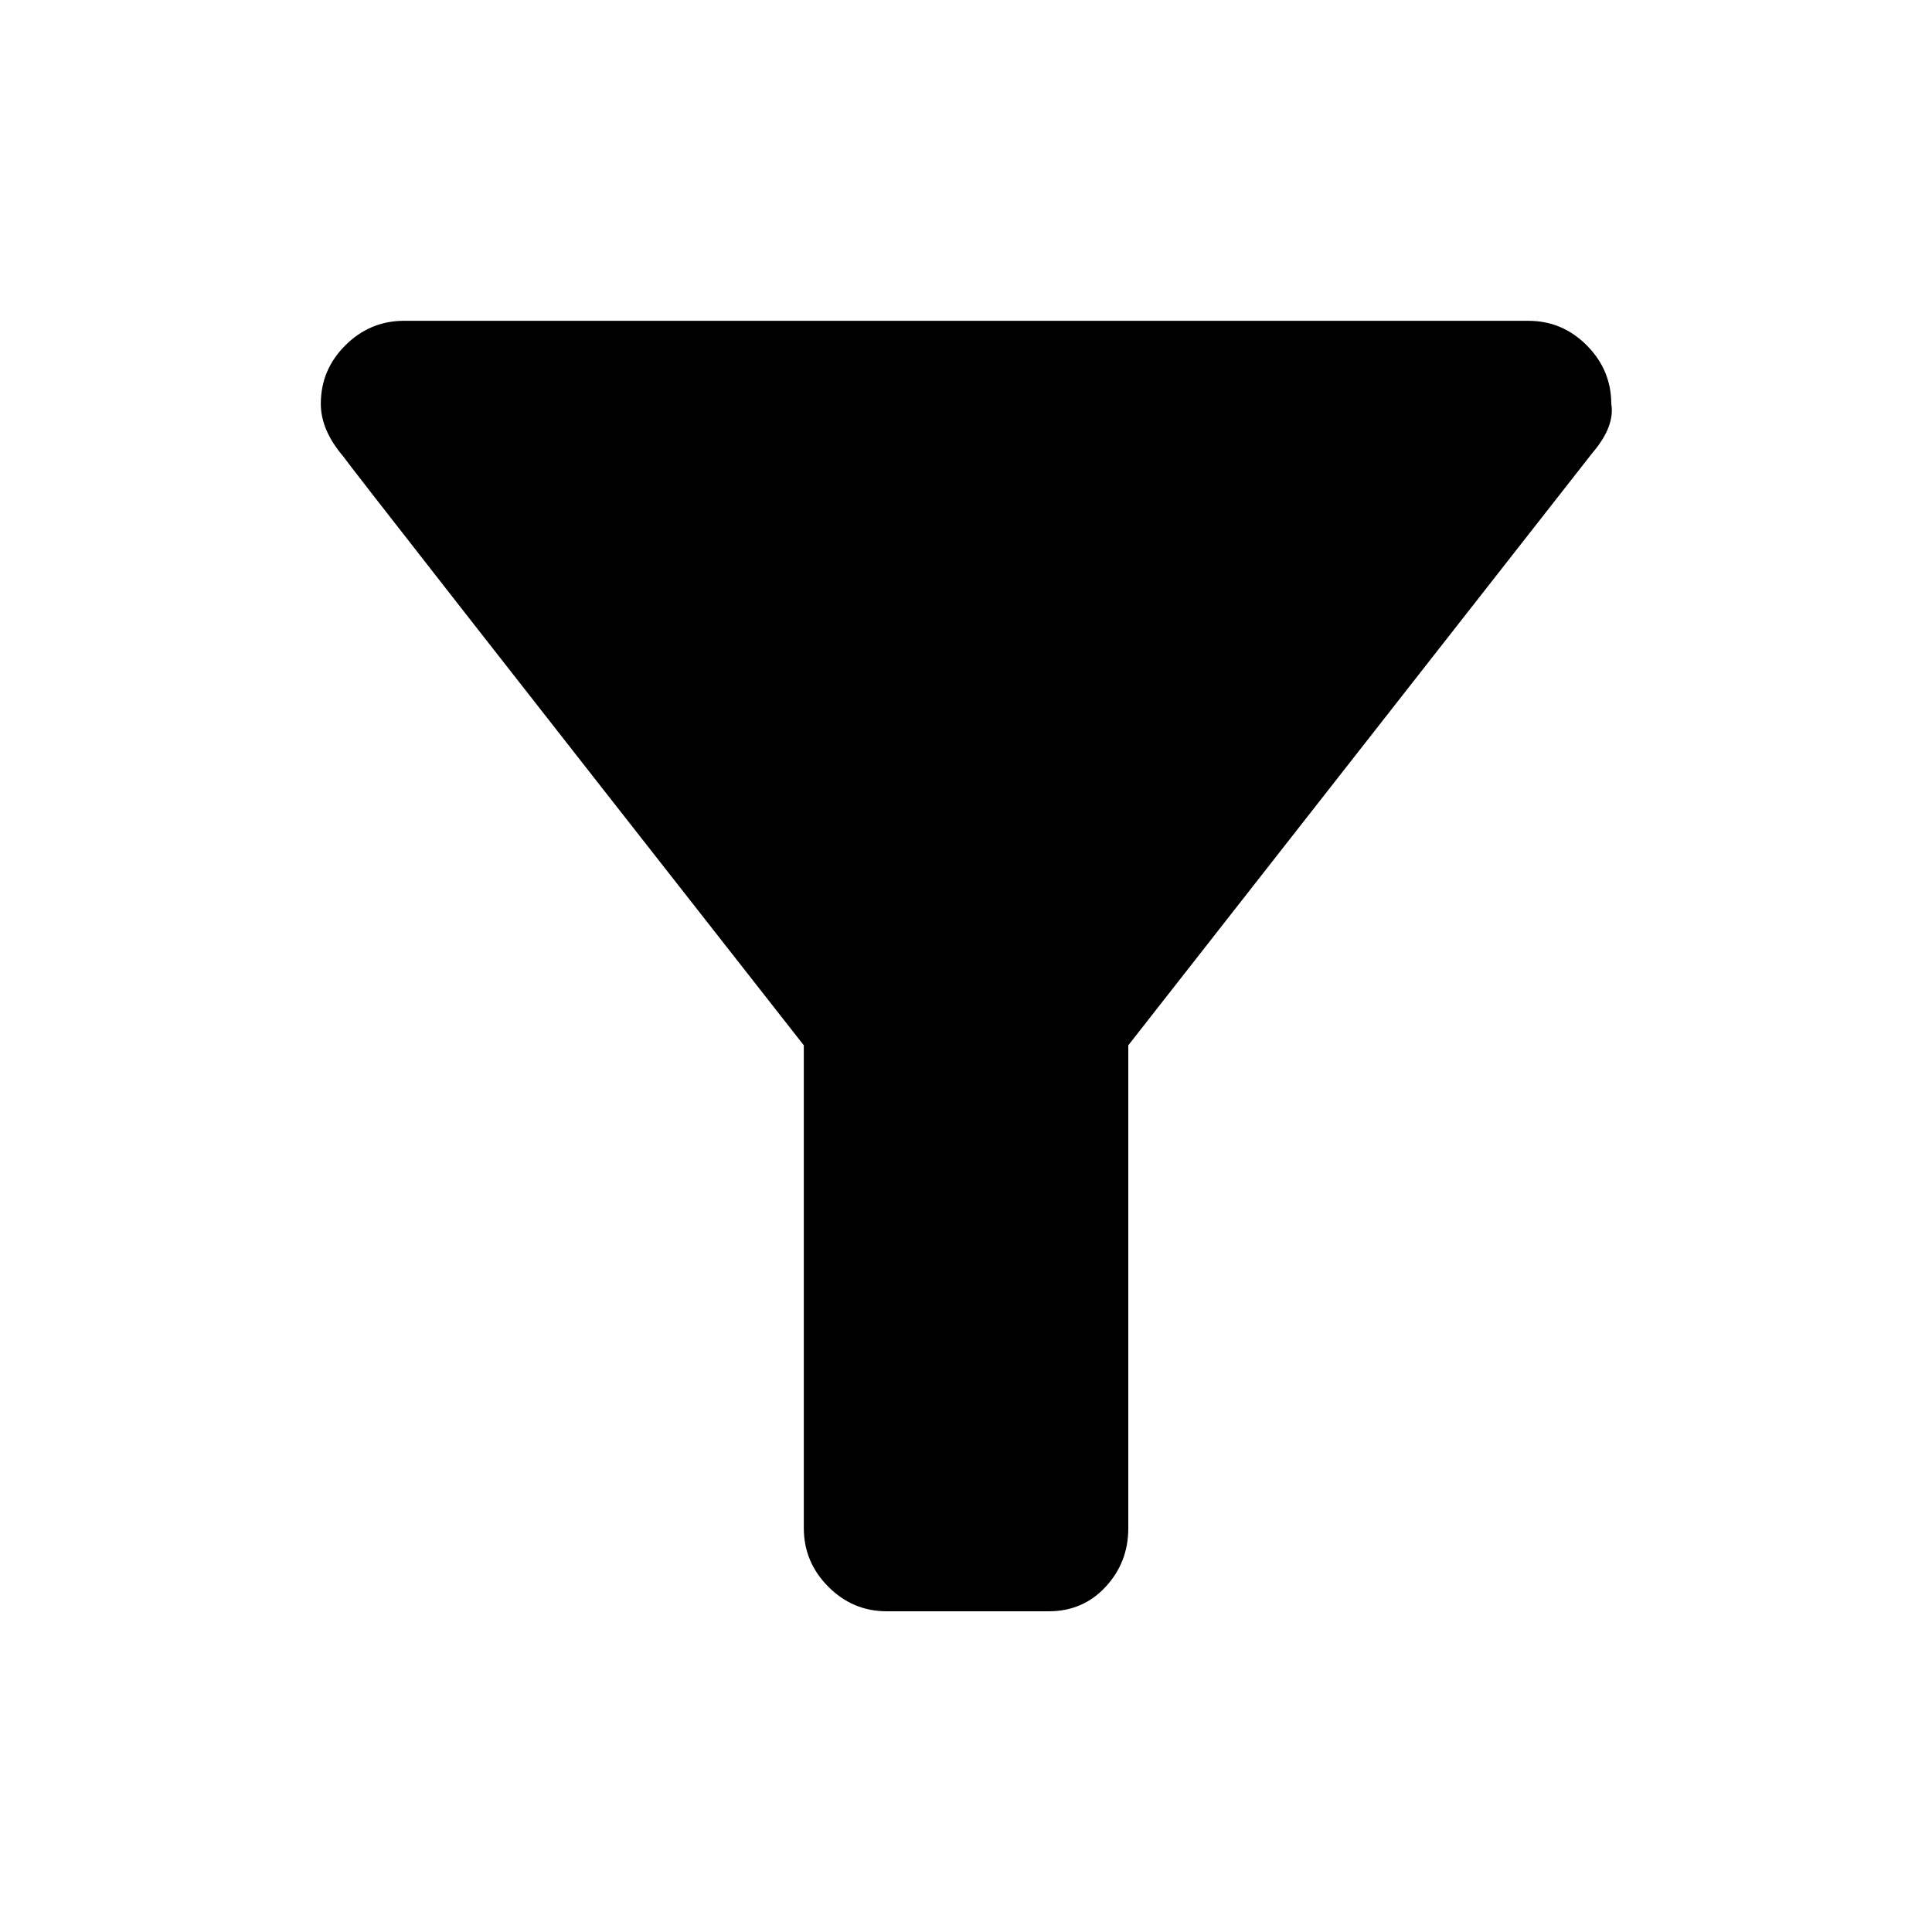 <!-- Generated by IcoMoon.io -->
<svg version="1.1" xmlns="http://www.w3.org/2000/svg" width="20" height="20" viewBox="0 0 20 20">
<title>filter_list_alt</title>
<path d="M3.555 4.727q-0.234-0.273-0.234-0.547 0-0.352 0.254-0.605t0.605-0.254h11.641q0.352 0 0.605 0.254t0.254 0.605q0.039 0.234-0.195 0.508l-4.805 6.133v5q0 0.352-0.234 0.605t-0.586 0.254h-1.68q-0.352 0-0.605-0.254t-0.254-0.605v-5q-4.688-5.977-4.766-6.094z"></path>
</svg>
